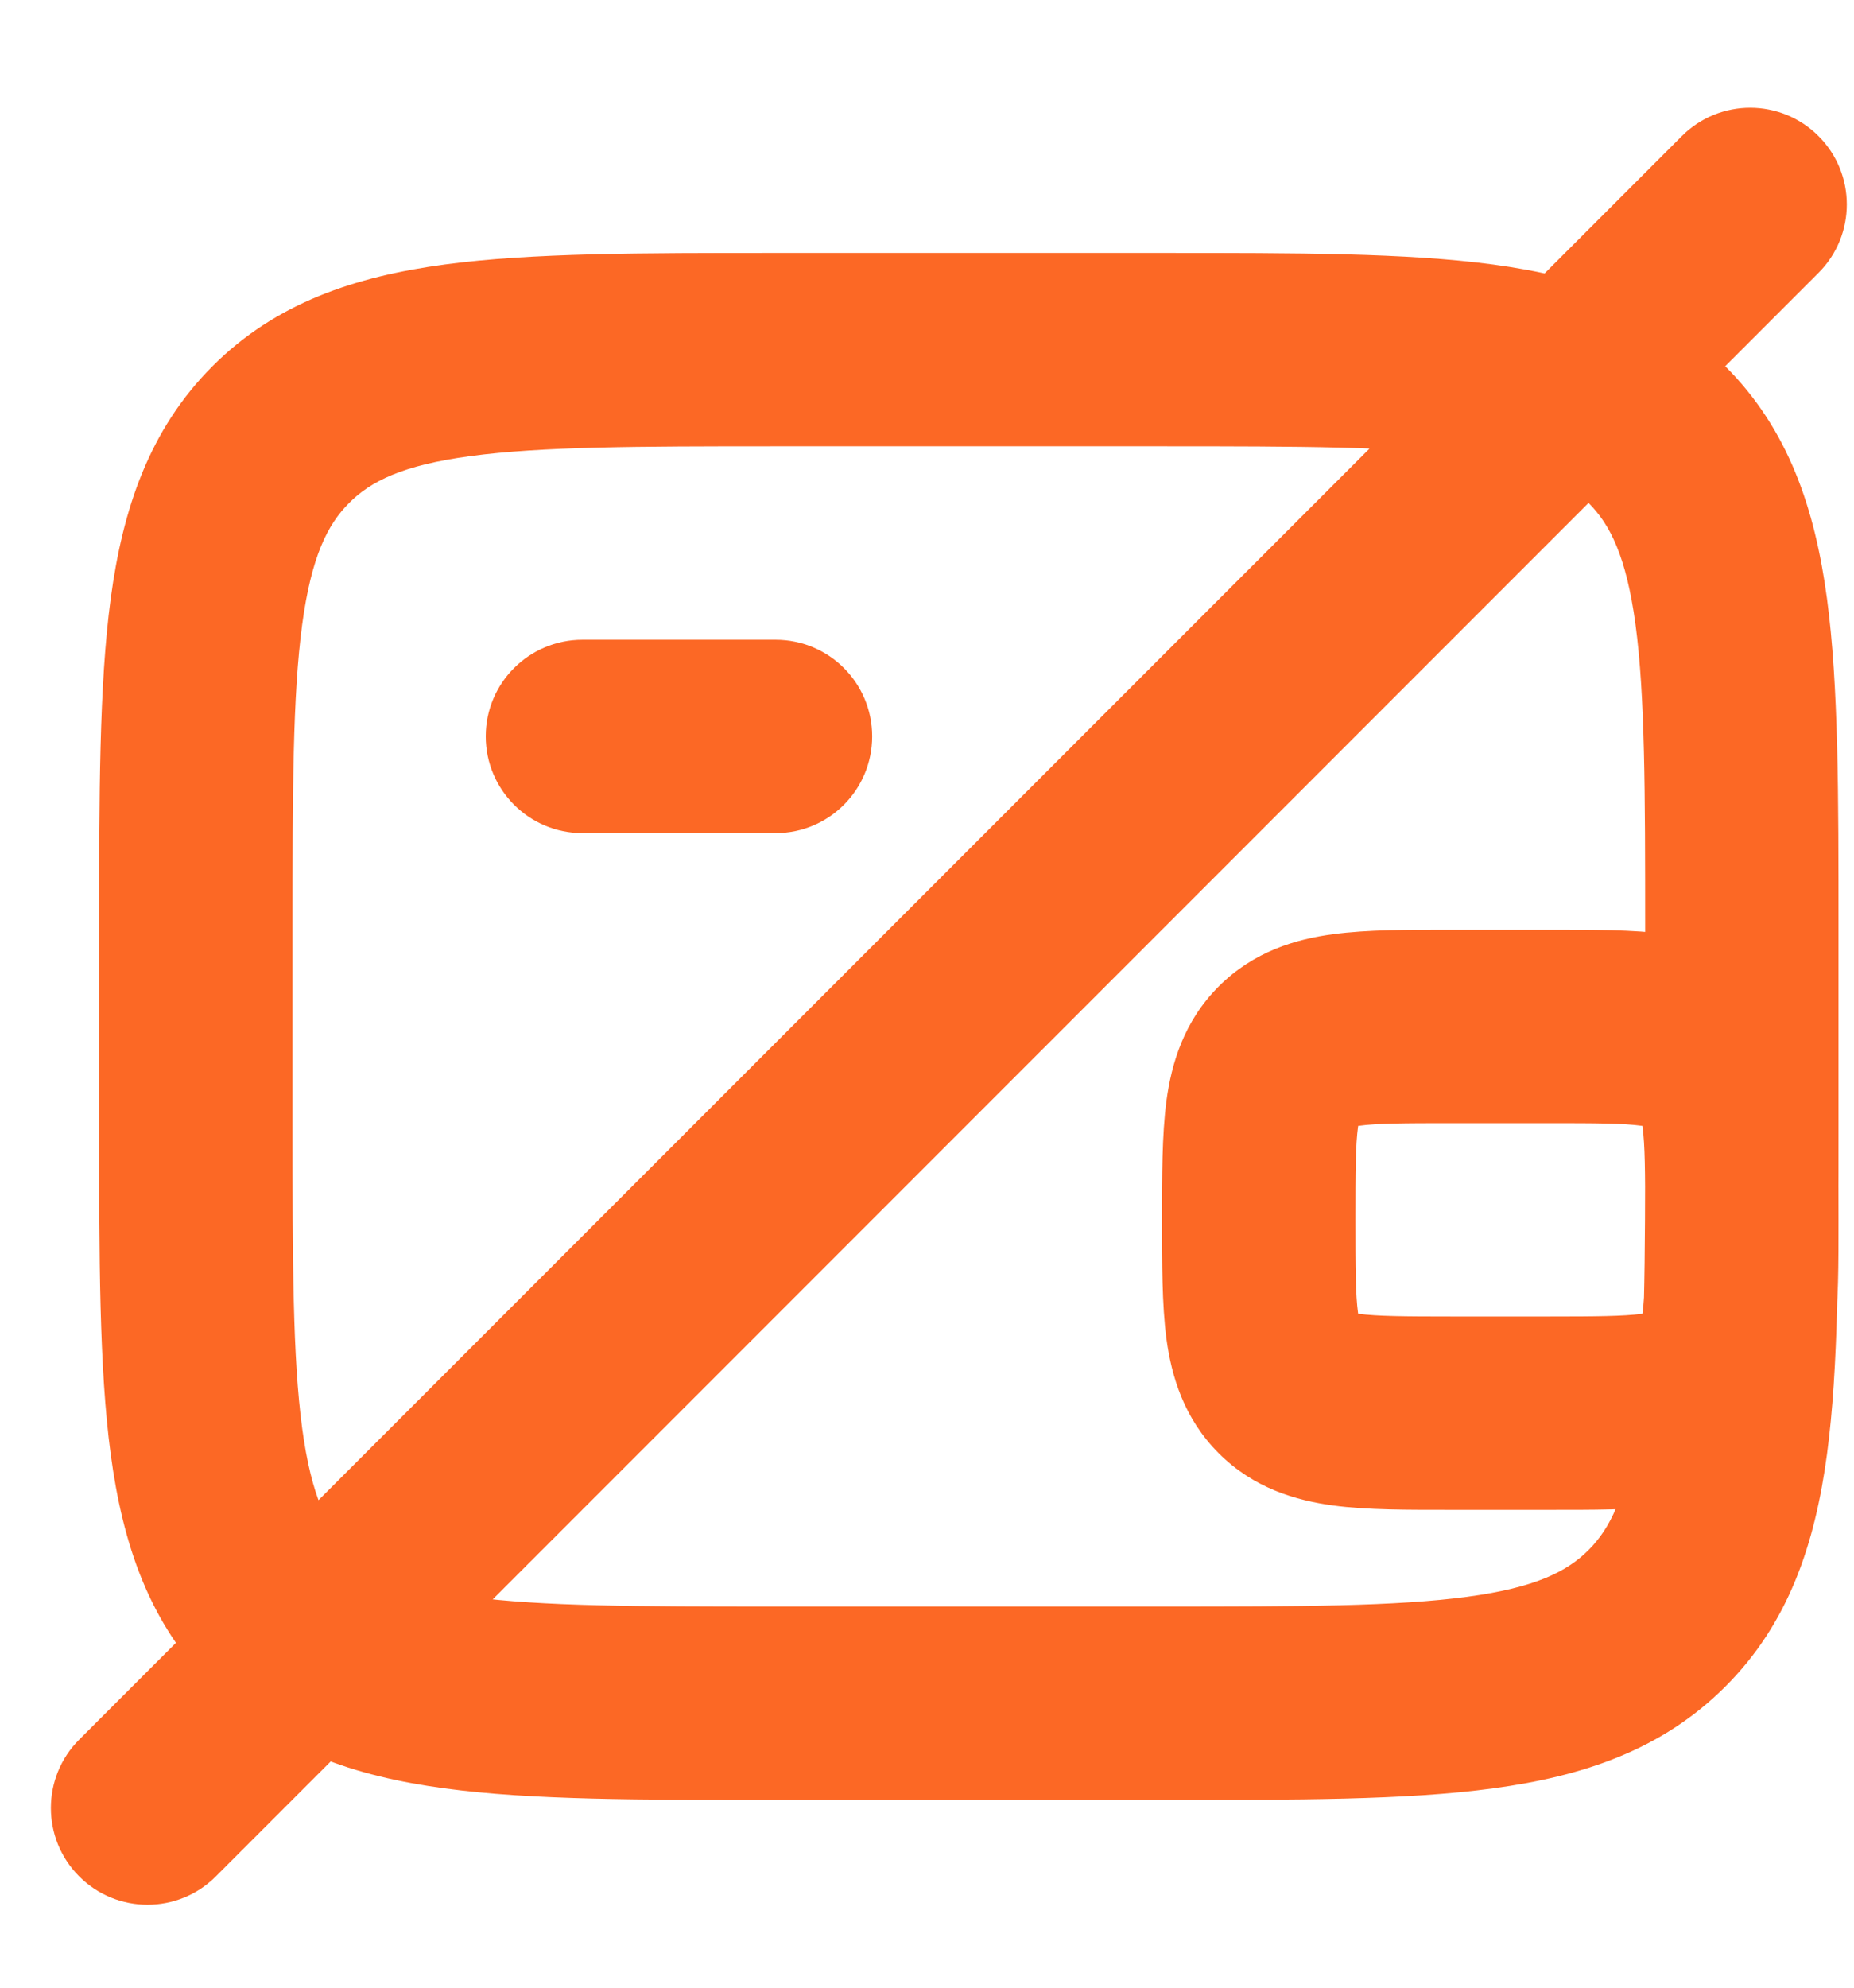 <svg width="14" height="15" viewBox="0 0 14 15" fill="none" xmlns="http://www.w3.org/2000/svg">
<path d="M2.12 12.212L1.604 12.728H1.604L2.12 12.212ZM12.512 12.212L13.028 12.728L12.512 12.212ZM12.512 3.28L13.028 2.764V2.764L12.512 3.28ZM4.398 4.828C3.995 4.828 3.668 5.154 3.668 5.557C3.668 5.96 3.995 6.287 4.398 6.287V4.828ZM5.857 6.287C6.26 6.287 6.586 5.96 6.586 5.557C6.586 5.154 6.26 4.828 5.857 4.828V6.287ZM12.939 10.451L12.423 9.935L12.939 10.451ZM0.598 13.128C0.313 13.413 0.313 13.875 0.598 14.16C0.883 14.445 1.345 14.445 1.63 14.16L0.598 13.128ZM13.732 2.059C14.017 1.774 14.017 1.312 13.732 1.027C13.447 0.742 12.985 0.742 12.7 1.027L13.732 2.059ZM5.857 3.368H8.775V1.909H5.857V3.368ZM8.775 12.124H5.857V13.583H8.775V12.124ZM2.209 8.476V7.016H0.749V8.476H2.209ZM5.857 12.124C4.804 12.124 4.088 12.122 3.552 12.05C3.037 11.981 2.798 11.859 2.636 11.697L1.604 12.728C2.083 13.207 2.681 13.405 3.358 13.496C4.014 13.585 4.846 13.583 5.857 13.583V12.124ZM0.749 8.476C0.749 9.487 0.748 10.319 0.836 10.975C0.927 11.652 1.126 12.25 1.604 12.728L2.636 11.697C2.474 11.534 2.352 11.296 2.282 10.78C2.21 10.244 2.209 9.528 2.209 8.476H0.749ZM8.775 13.583C9.786 13.583 10.618 13.585 11.274 13.496C11.951 13.405 12.549 13.207 13.028 12.728L11.996 11.697C11.834 11.859 11.595 11.981 11.08 12.05C10.544 12.122 9.828 12.124 8.775 12.124V13.583ZM12.423 8.476C12.423 9.528 12.422 10.244 12.35 10.78C12.28 11.296 12.158 11.534 11.996 11.697L13.028 12.728C13.507 12.25 13.705 11.652 13.796 10.975C13.884 10.319 13.883 9.487 13.883 8.476H12.423ZM8.775 3.368C9.828 3.368 10.544 3.37 11.08 3.442C11.595 3.511 11.834 3.633 11.996 3.796L13.028 2.764C12.549 2.285 11.951 2.087 11.274 1.996C10.618 1.908 9.786 1.909 8.775 1.909V3.368ZM13.883 7.016C13.883 6.005 13.884 5.173 13.796 4.517C13.705 3.841 13.507 3.243 13.028 2.764L11.996 3.796C12.158 3.958 12.28 4.197 12.35 4.712C12.422 5.248 12.423 5.964 12.423 7.016H13.883ZM5.857 1.909C4.846 1.909 4.014 1.908 3.358 1.996C2.681 2.087 2.083 2.285 1.604 2.764L2.636 3.796C2.798 3.633 3.037 3.511 3.552 3.442C4.088 3.37 4.804 3.368 5.857 3.368V1.909ZM2.209 7.016C2.209 5.964 2.21 5.248 2.282 4.712C2.352 4.197 2.474 3.958 2.636 3.796L1.604 2.764C1.126 3.243 0.927 3.841 0.836 4.517C0.748 5.173 0.749 6.005 0.749 7.016H2.209ZM12.423 7.016V8.476H13.883V7.016H12.423ZM4.398 6.287H5.857V4.828H4.398V6.287ZM10.964 11.394H11.694V9.935H10.964V11.394ZM11.694 7.016H10.964V8.476H11.694V7.016ZM8.775 9.205C8.775 9.529 8.774 9.845 8.808 10.103C8.846 10.383 8.938 10.702 9.203 10.967L10.235 9.935C10.286 9.986 10.271 10.027 10.255 9.909C10.236 9.77 10.235 9.57 10.235 9.205H8.775ZM10.964 9.935C10.6 9.935 10.399 9.933 10.261 9.915C10.143 9.899 10.183 9.884 10.235 9.935L9.203 10.967C9.468 11.232 9.787 11.323 10.066 11.361C10.325 11.396 10.641 11.394 10.964 11.394V9.935ZM10.235 9.205C10.235 8.841 10.236 8.641 10.255 8.502C10.271 8.384 10.286 8.424 10.235 8.476L9.203 7.444C8.938 7.709 8.846 8.028 8.808 8.308C8.774 8.566 8.775 8.882 8.775 9.205H10.235ZM10.964 7.016C10.641 7.016 10.325 7.015 10.066 7.05C9.787 7.087 9.468 7.179 9.203 7.444L10.235 8.476C10.183 8.527 10.143 8.512 10.261 8.496C10.399 8.477 10.6 8.476 10.964 8.476V7.016ZM13.883 9.205C13.883 8.882 13.884 8.566 13.849 8.308C13.812 8.028 13.72 7.709 13.455 7.444L12.423 8.476C12.372 8.424 12.387 8.384 12.403 8.502C12.422 8.641 12.423 8.841 12.423 9.205H13.883ZM11.694 8.476C12.058 8.476 12.258 8.477 12.397 8.496C12.515 8.512 12.475 8.527 12.423 8.476L13.455 7.444C13.19 7.179 12.871 7.087 12.592 7.05C12.333 7.015 12.017 7.016 11.694 7.016V8.476ZM11.694 11.394C12.017 11.394 12.333 11.396 12.592 11.361C12.871 11.323 13.19 11.232 13.455 10.967L12.423 9.935C12.475 9.884 12.515 9.899 12.397 9.915C12.258 9.933 12.058 9.935 11.694 9.935V11.394ZM12.423 9.205C12.423 9.57 12.422 9.77 12.403 9.909C12.387 10.027 12.372 9.986 12.423 9.935L13.455 10.967C13.72 10.702 13.812 10.383 13.849 10.103C13.884 9.845 13.883 9.529 13.883 9.205H12.423ZM1.63 14.16L13.732 2.059L12.7 1.027L0.598 13.128L1.63 14.16Z" fill="#FC6825"/>
</svg>
